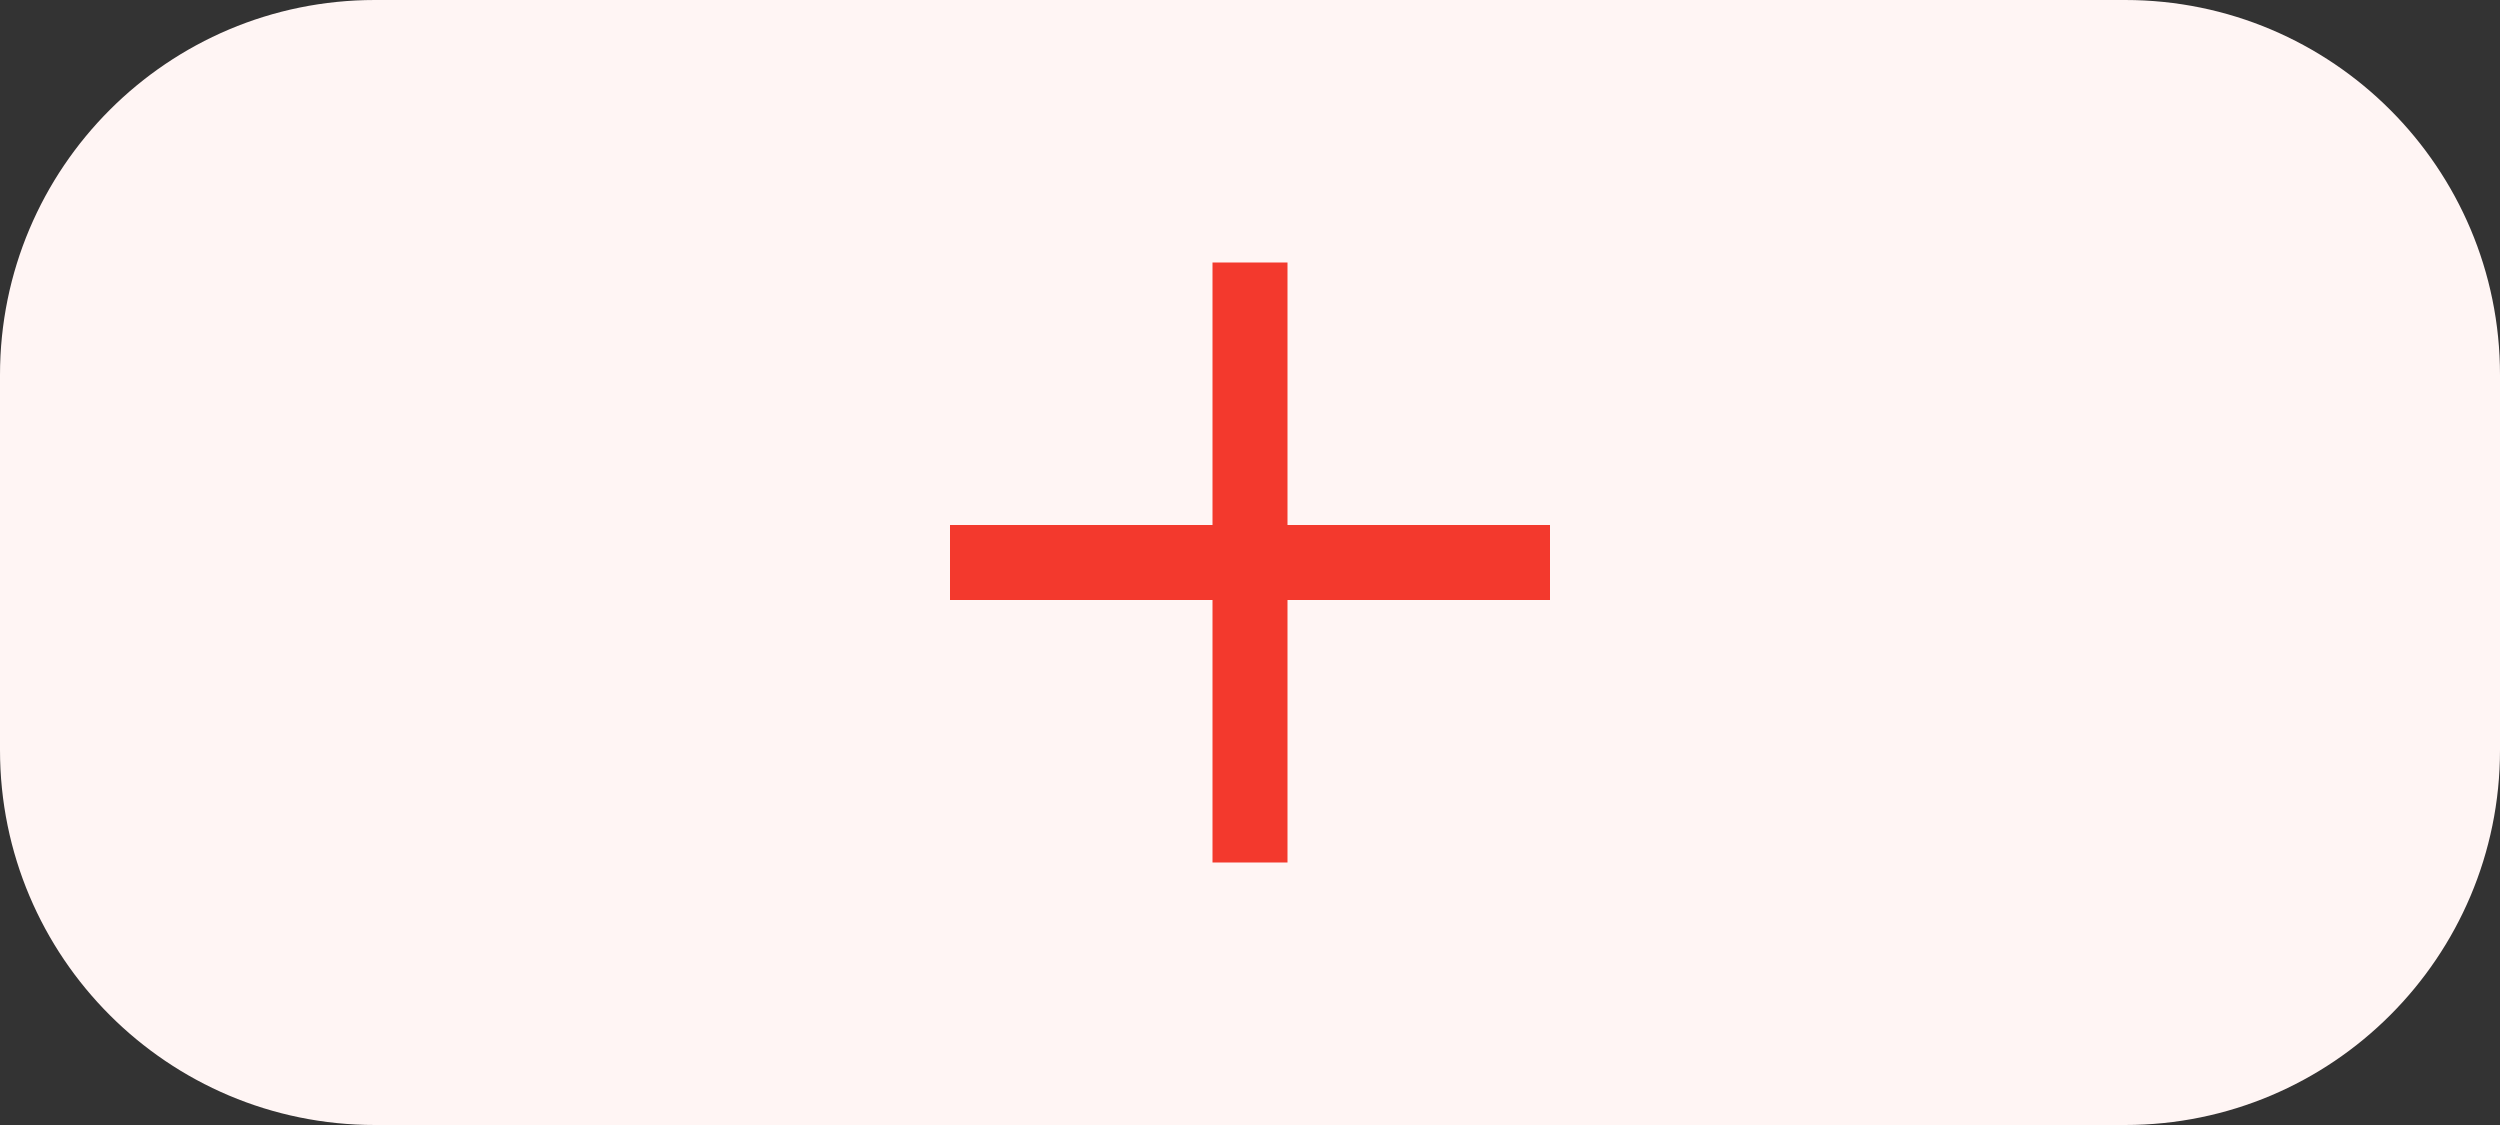 <?xml version="1.0" encoding="utf-8"?>
<!-- Generator: Adobe Illustrator 16.0.0, SVG Export Plug-In . SVG Version: 6.00 Build 0)  -->
<!DOCTYPE svg PUBLIC "-//W3C//DTD SVG 1.1//EN" "http://www.w3.org/Graphics/SVG/1.1/DTD/svg11.dtd">
<svg version="1.1" id="Layer_1" xmlns="http://www.w3.org/2000/svg" xmlns:xlink="http://www.w3.org/1999/xlink" x="0px" y="0px"
	 width="100px" height="45px" viewBox="0 0 100 45" enable-background="new 0 0 100 45" xml:space="preserve">
<rect x="0" y="0" width="100" height="45" fill="#333333" stroke="none"/>
<path fill="#FFF5F4" d="M15,0h70c8.285,0,15,6.716,15,15v15c0,8.285-6.715,15-15,15H15C6.715,45,0,38.285,0,30V15
	C0,6.716,6.715,0,15,0z"/>
<path fill="#F3392D" d="M51.5,21V10.5h-3V21H38v3h10.5v10.5h3V24H62v-3H51.5z"/>
</svg>
